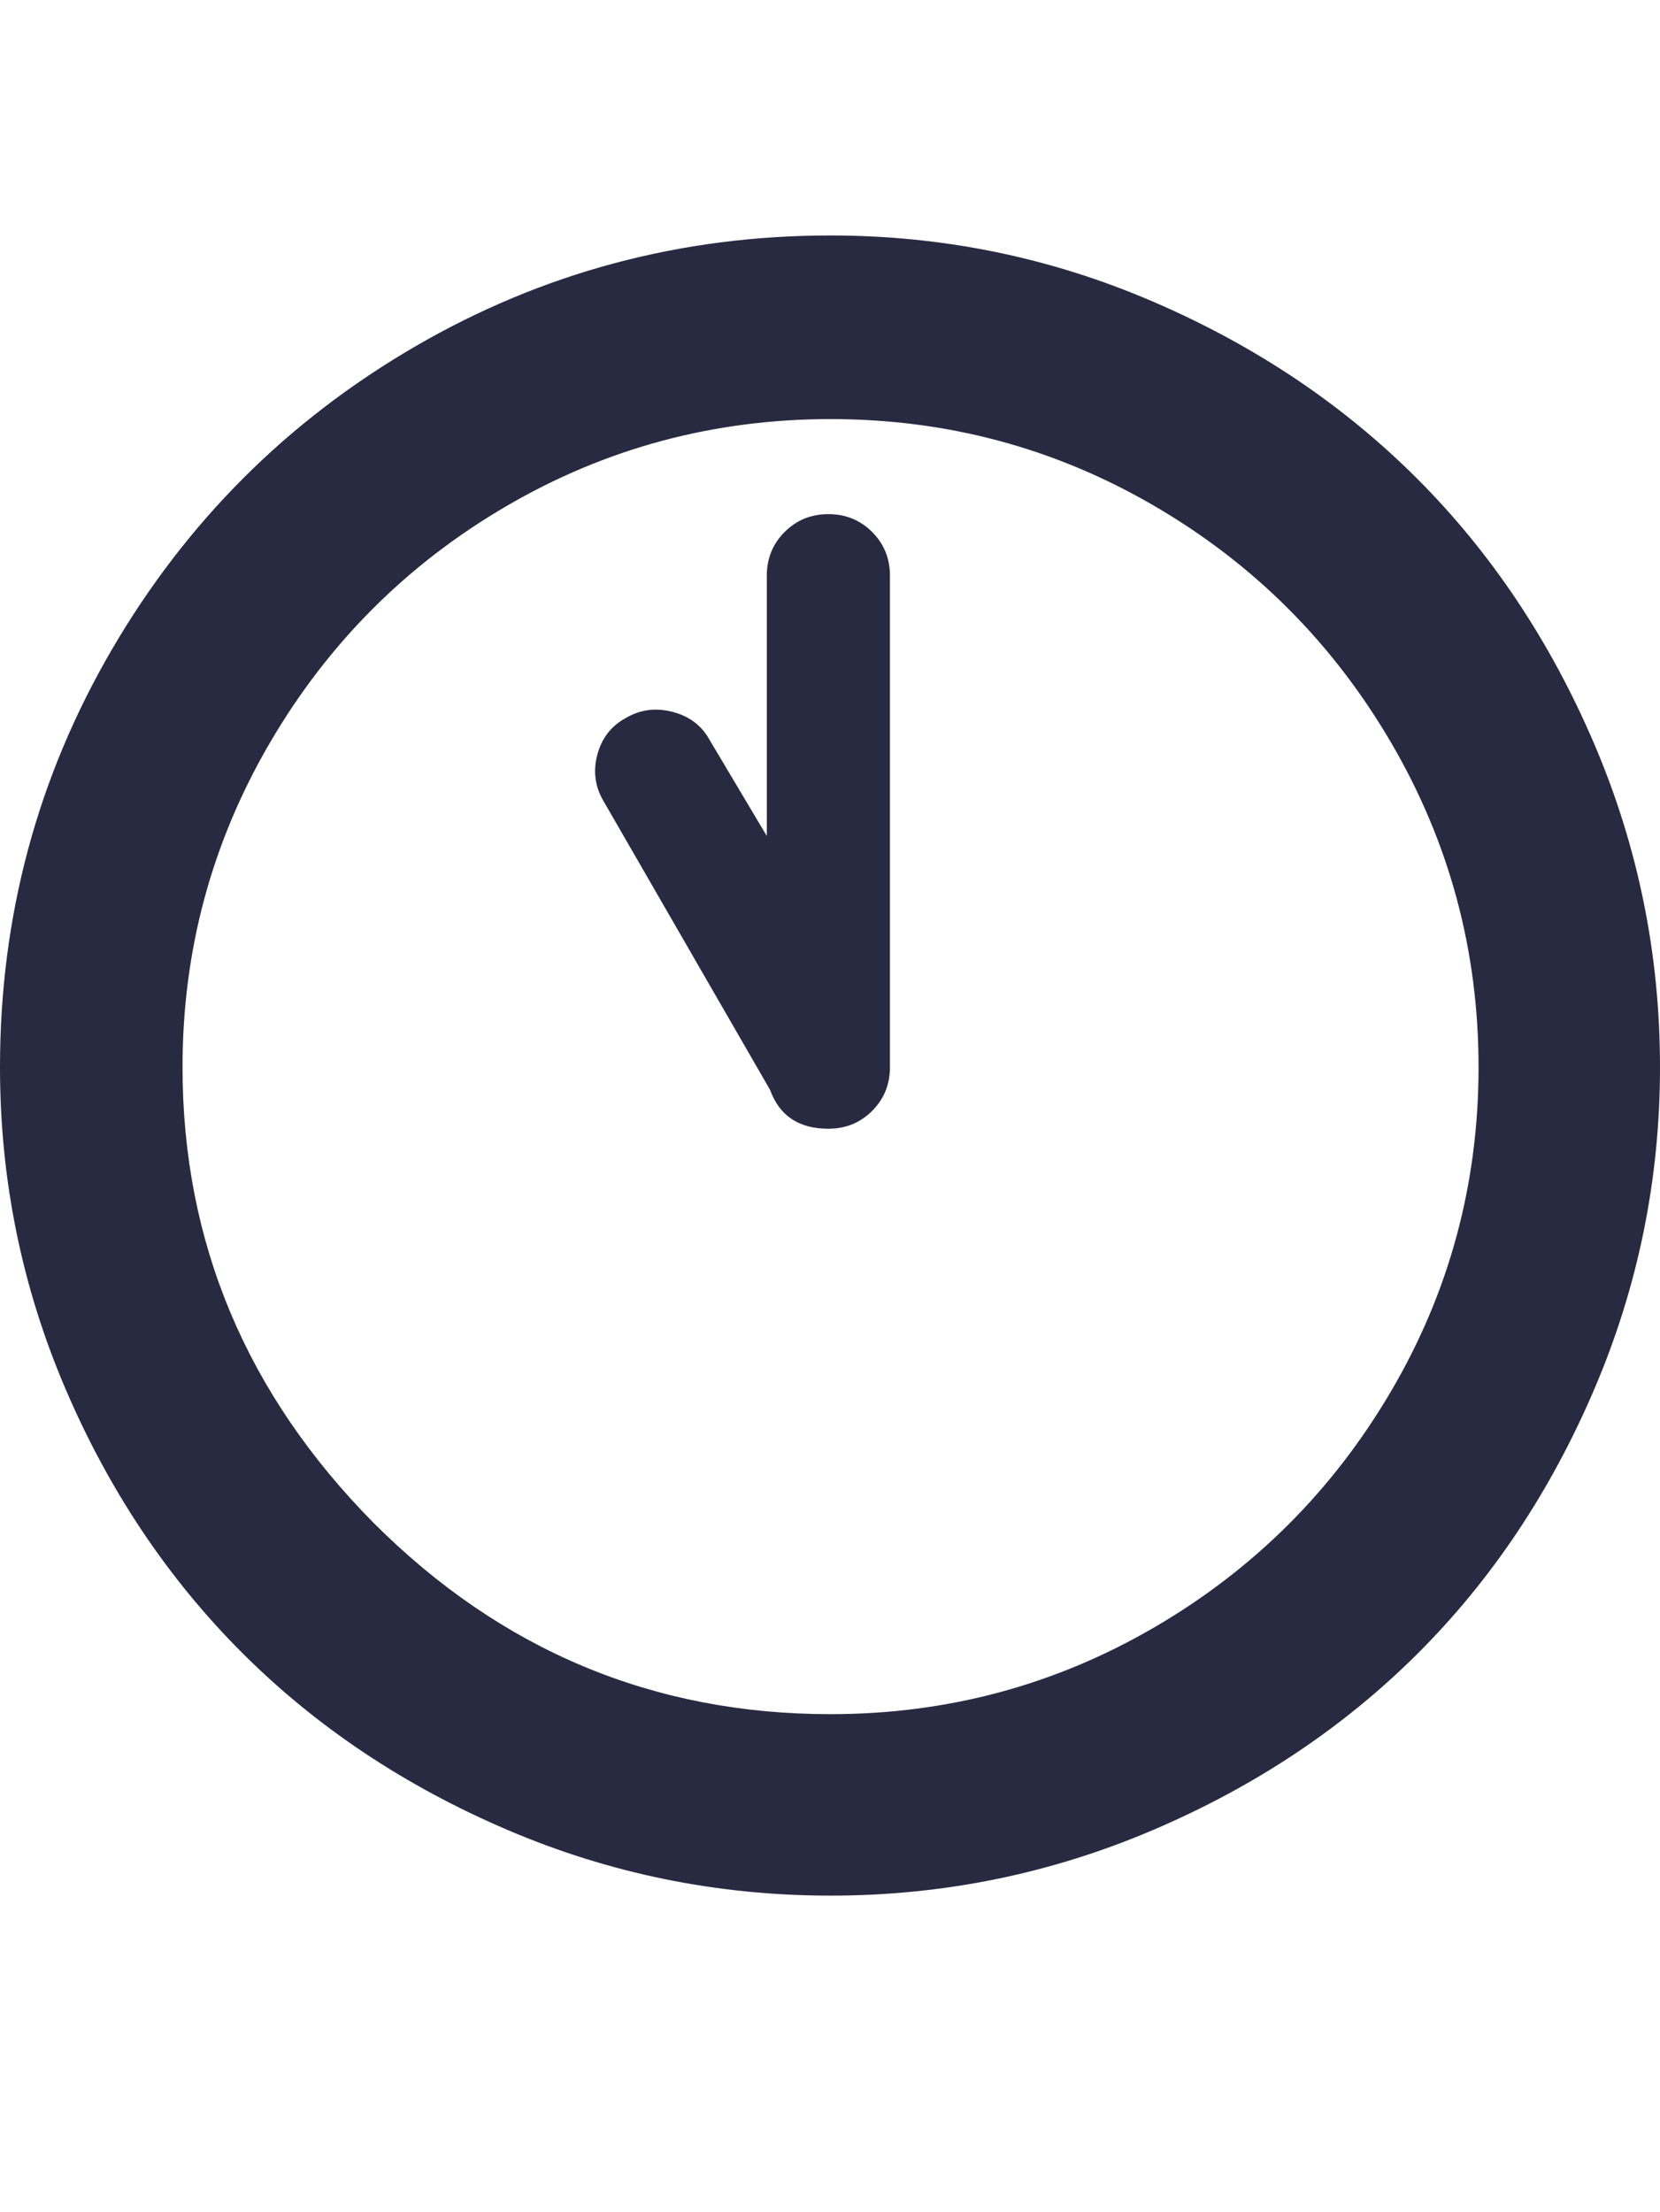 <svg xmlns="http://www.w3.org/2000/svg" fill="#272A40" viewBox="0 0 1537 2048"><path d="M0 988q0-209 103.5-386.5T384 321t385-103q156 0 298 61t245 164 164 245.5 61 299.5q0 156-61 298.5t-164 245-245 163-298 60.5q-157 0-299.5-61T224 1530 60.5 1285.5 0 988zm169 0q0 243 177 422 177 177 423 177 162 0 300-80.5t219-218.5 81-300-81-300.5-219-219T769 388t-300 80.5-219 219T169 988zm384-289q6-23 26-34 20-12 43.5-6t34.5 26l53 89V533q0-24 16.5-40.5T767 476t40.5 16.5T824 533v455q0 24-16.5 40.5T767 1045q-41 0-54-36L559 742q-12-20-6-43z"/></svg>